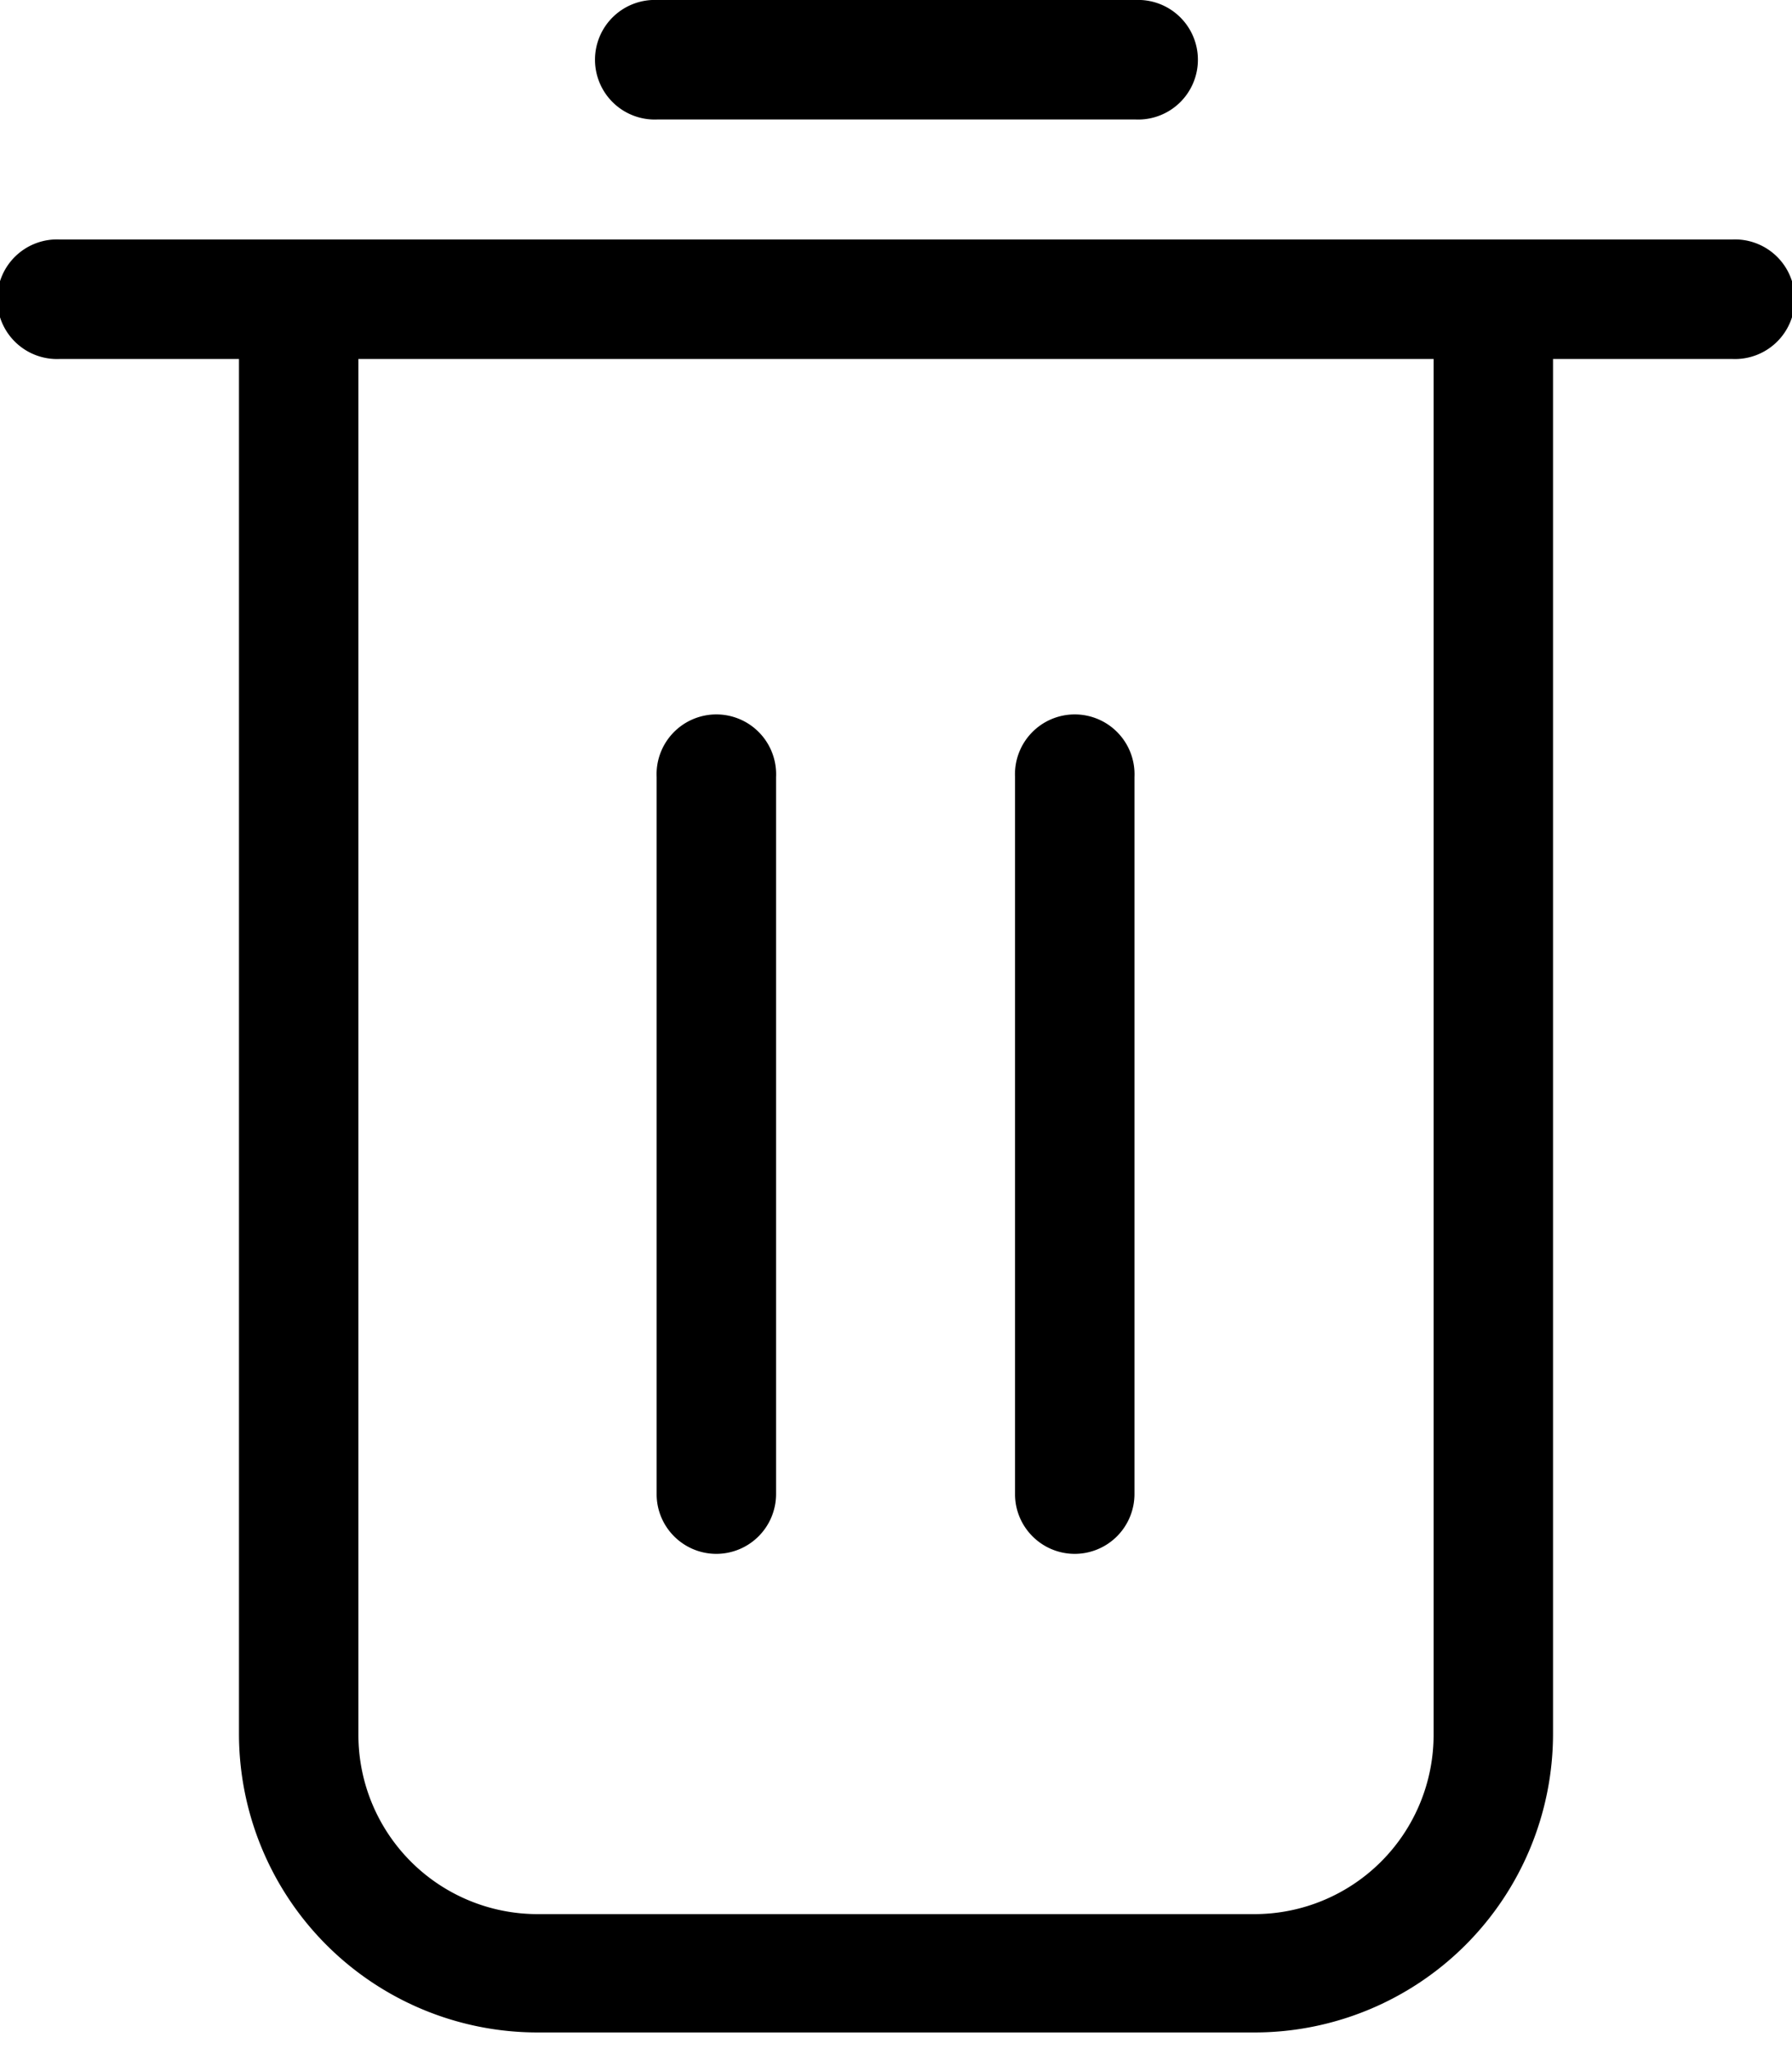 <svg xmlns="http://www.w3.org/2000/svg" width="14" height="16" viewBox="0 0 14 16">
                                       <g>
                                          <g>
                                             <g>
                                                <path
                                                   d="M11.2 13.546a1.4 1.4 0 0 1-1.4 1.4H4.2a1.4 1.4 0 0 1-1.4-1.4V2.803h8.4zM13.533 1.87H.467a.467.467 0 1 0 0 .933h1.4v10.734A2.333 2.333 0 0 0 4.2 15.87h5.6a2.333 2.333 0 0 0 2.333-2.333V2.803h1.4a.467.467 0 1 0 0-.933z">
                                                </path>
                                             </g>
                                             <g>
                                                <path d="M5.137.933H8.87a.467.467 0 1 0 0-.933H5.137a.467.467 0 1 0 0 .933z"></path>
                                             </g>
                                             <g>
                                                <path d="M5.597 12.133a.467.467 0 0 0 .466-.466v-5.6a.467.467 0 1 0-.933 0v5.6c0 .257.209.466.467.466z">
                                                </path>
                                             </g>
                                             <g>
                                                <path d="M8.397 12.133a.467.467 0 0 0 .466-.466v-5.6a.467.467 0 1 0-.933 0v5.6c0 .257.209.466.467.466z">
                                                </path>
                                             </g>
                                          </g>
                                       </g>
                                    </svg>
